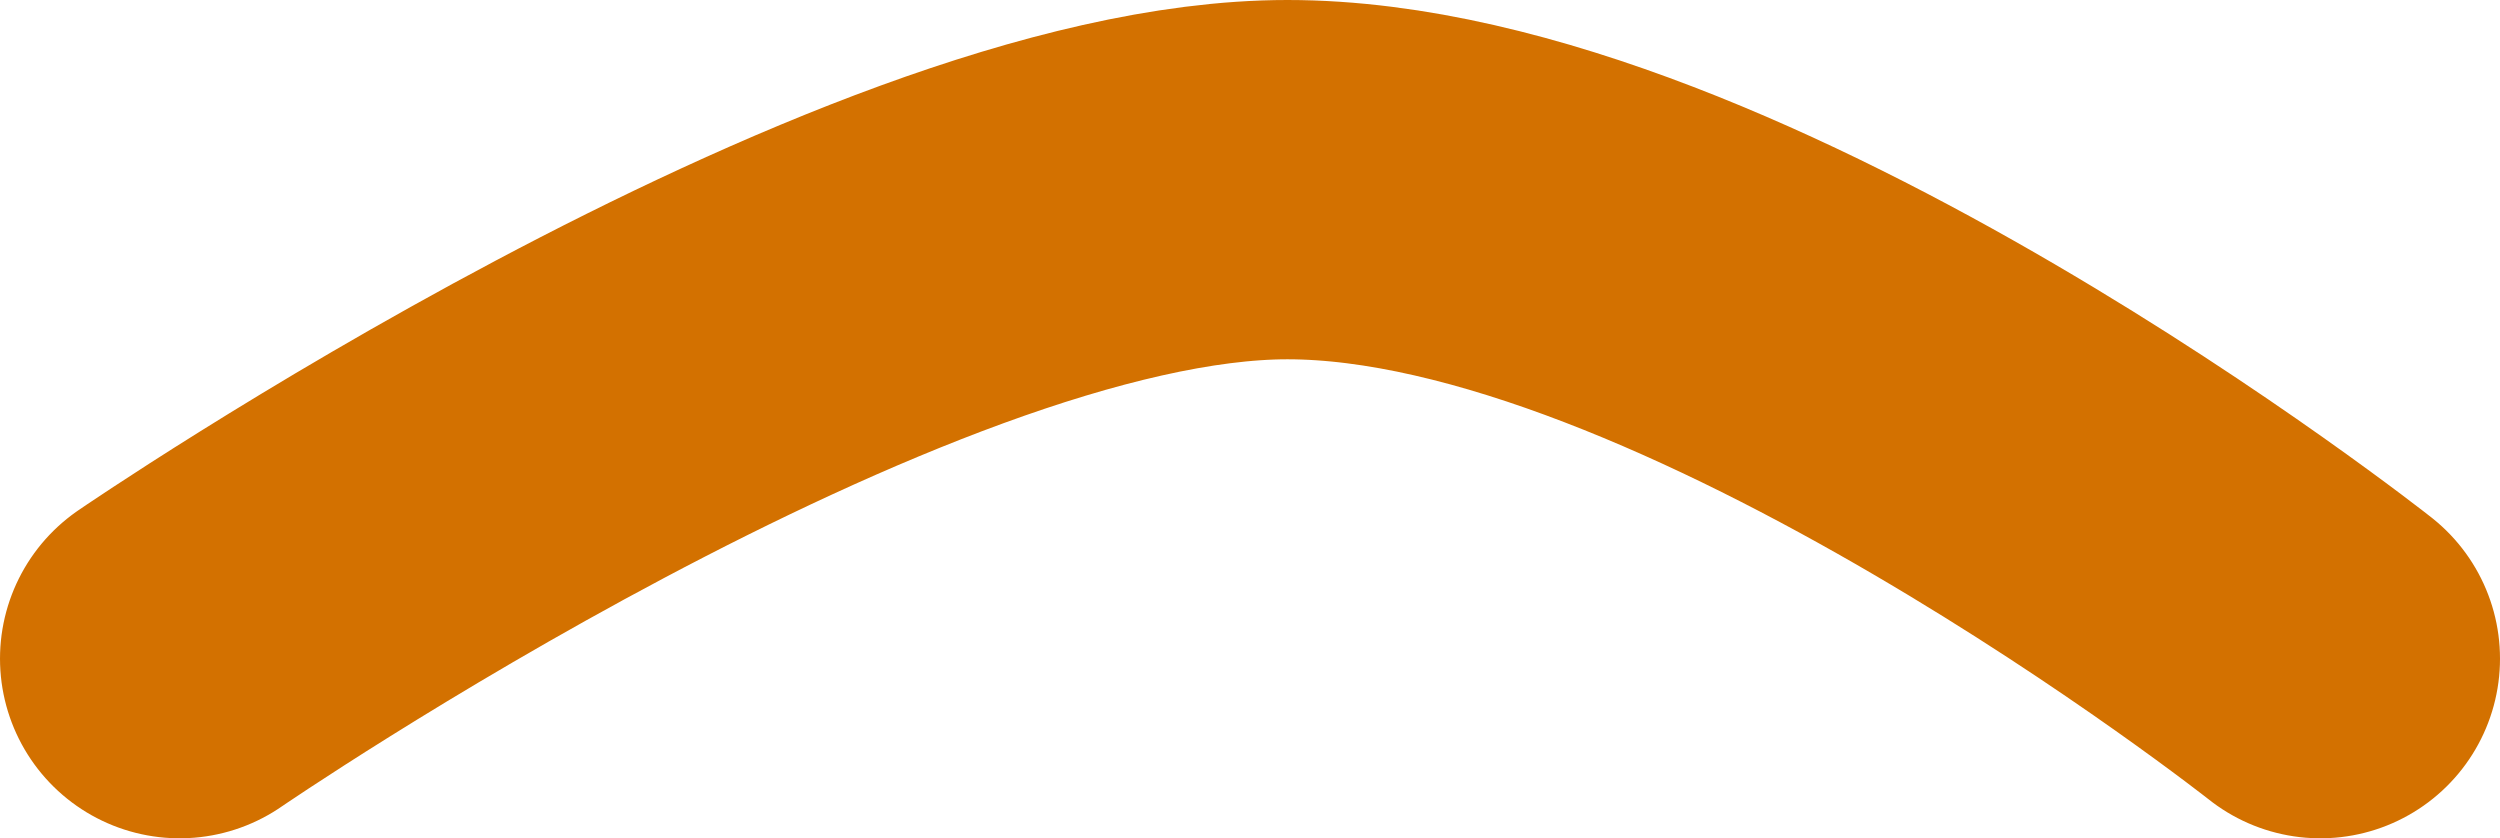 <svg xmlns="http://www.w3.org/2000/svg" xmlns:xlink="http://www.w3.org/1999/xlink" version="1.1" width="27.833" height="9.333" viewBox="0 0 27.833 9.333"><g><g data-paper-data="{&quot;isPaintingLayer&quot;:true}" fill-rule="nonzero" stroke-linecap="round" stroke-linejoin="miter" stroke-miterlimit="10" stroke-dasharray="" stroke-dashoffset="0" font-family="none" font-weight="none" font-size="none" text-anchor="none" style="mix-blend-mode: normal"><path d="M 2 7.333 C 2 7.333 9.78 2 14.333 2 C 19.081 2 25.833 7.333 25.833 7.333 " data-paper-data="{&quot;origPos&quot;:null}" stroke-width="4" fill="none" stroke="#d37100"/></g></g></svg>